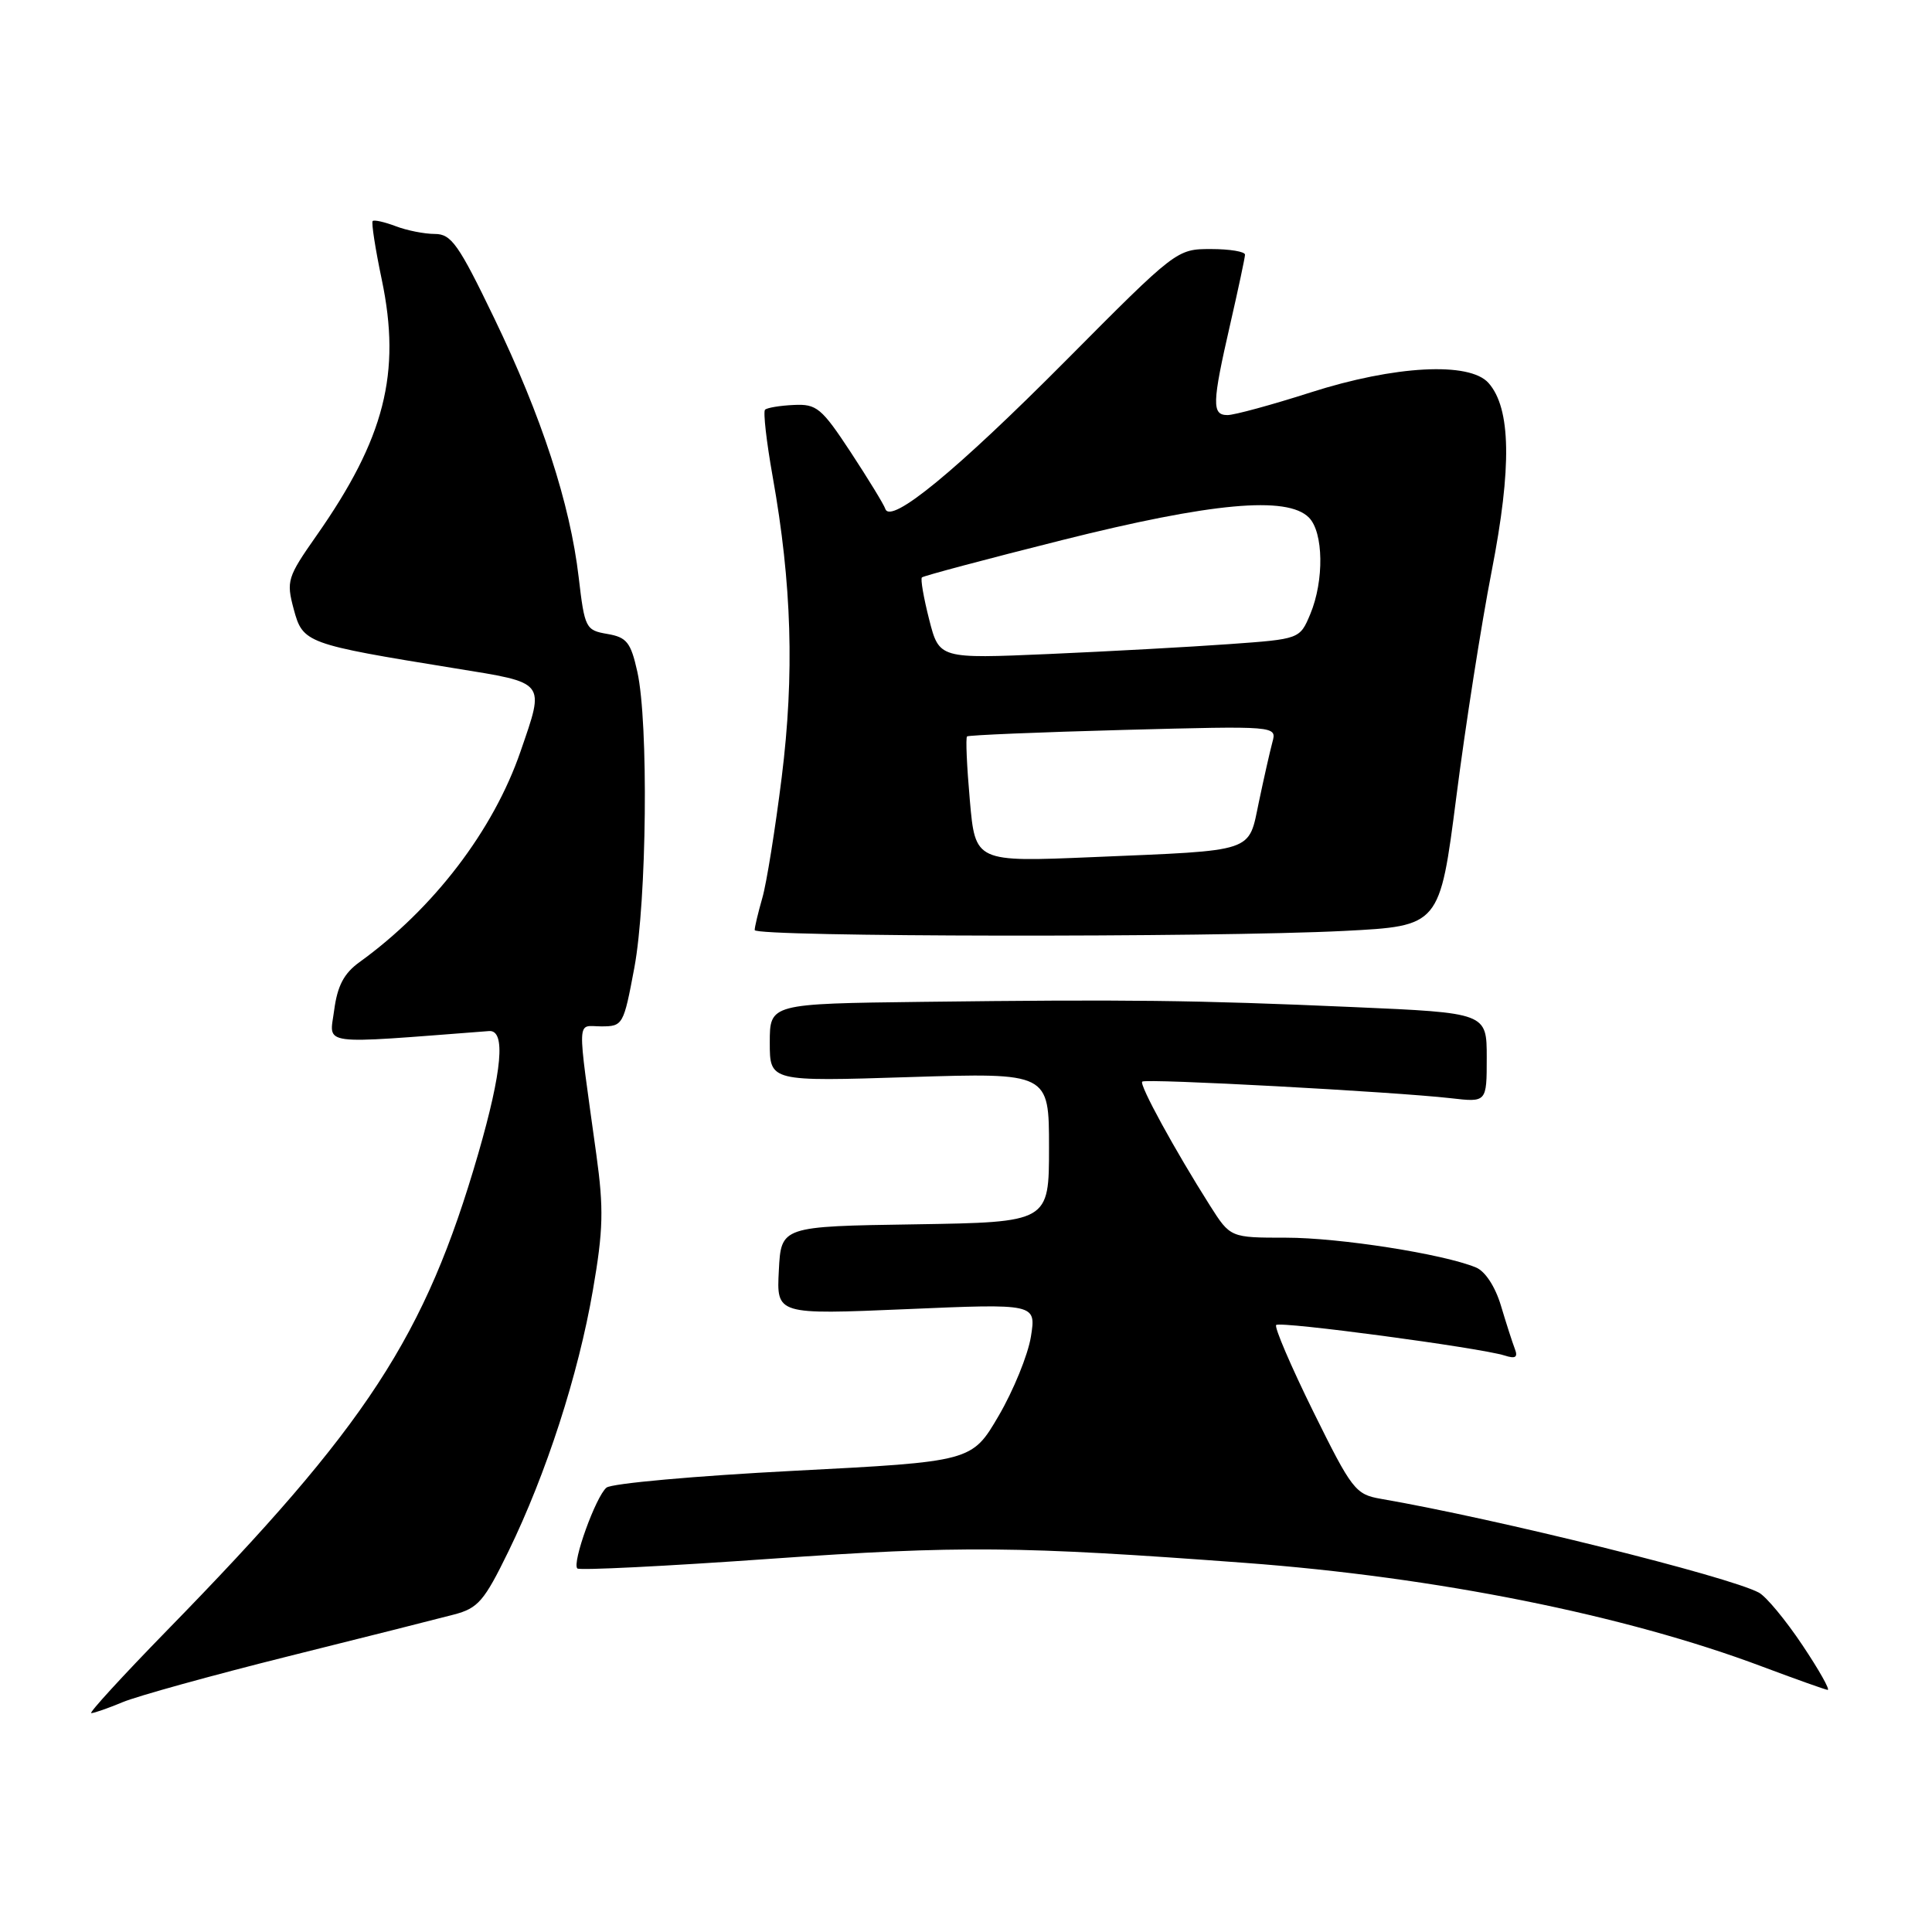 <?xml version="1.0" encoding="UTF-8" standalone="no"?>
<!DOCTYPE svg PUBLIC "-//W3C//DTD SVG 1.1//EN" "http://www.w3.org/Graphics/SVG/1.1/DTD/svg11.dtd" >
<svg xmlns="http://www.w3.org/2000/svg" xmlns:xlink="http://www.w3.org/1999/xlink" version="1.1" viewBox="0 0 256 256">
 <g >
 <path fill="currentColor"
d=" M 16.24 225.55 C 18.15 224.75 27.99 222.02 38.11 219.49 C 48.22 216.97 58.13 214.47 60.13 213.94 C 63.35 213.10 64.15 212.17 67.37 205.57 C 72.38 195.29 76.63 182.17 78.56 170.96 C 79.94 163.00 80.01 160.16 79.02 153.00 C 76.43 134.20 76.36 136.00 79.67 136.00 C 82.54 136.00 82.63 135.82 84.05 128.25 C 85.71 119.36 85.95 95.75 84.45 89.01 C 83.58 85.11 83.05 84.44 80.47 84.00 C 77.61 83.51 77.47 83.24 76.68 76.50 C 75.54 66.74 71.78 55.21 65.48 42.15 C 60.77 32.38 59.80 31.00 57.62 31.00 C 56.25 31.00 53.91 30.54 52.43 29.97 C 50.94 29.41 49.57 29.10 49.38 29.29 C 49.19 29.48 49.73 32.98 50.59 37.07 C 53.18 49.43 50.97 58.09 41.94 70.97 C 38.07 76.49 37.92 76.98 38.92 80.72 C 40.13 85.21 40.51 85.35 60.25 88.55 C 72.48 90.53 72.20 90.19 68.98 99.55 C 65.38 110.03 57.44 120.41 47.62 127.50 C 45.57 128.98 44.71 130.63 44.28 133.85 C 43.66 138.61 41.90 138.37 64.81 136.62 C 67.03 136.46 66.55 141.86 63.37 152.87 C 56.33 177.13 48.68 188.86 22.11 216.06 C 16.24 222.08 11.73 227.00 12.09 227.00 C 12.46 227.00 14.32 226.35 16.24 225.55 Z  M 238.83 217.99 C 236.62 214.68 234.03 211.55 233.06 211.03 C 229.01 208.87 198.31 201.25 182.96 198.60 C 179.61 198.02 179.14 197.42 174.01 187.03 C 171.04 181.00 168.83 175.84 169.10 175.57 C 169.63 175.04 196.10 178.58 199.36 179.61 C 200.82 180.08 201.16 179.85 200.72 178.72 C 200.40 177.89 199.57 175.31 198.88 173.00 C 198.12 170.47 196.79 168.44 195.56 167.94 C 191.21 166.15 177.47 164.00 170.41 164.00 C 163.03 164.00 163.03 164.00 160.33 159.75 C 155.69 152.43 150.93 143.73 151.35 143.32 C 151.78 142.88 184.68 144.66 192.25 145.52 C 197.00 146.07 197.00 146.07 197.00 140.14 C 197.00 134.21 197.00 134.21 179.25 133.44 C 158.27 132.52 149.32 132.42 122.25 132.75 C 102.00 133.00 102.00 133.00 102.00 138.15 C 102.00 143.31 102.00 143.31 120.50 142.72 C 139.00 142.14 139.00 142.14 139.00 152.05 C 139.00 161.95 139.00 161.95 121.25 162.23 C 103.50 162.50 103.50 162.50 103.20 168.35 C 102.89 174.20 102.89 174.20 120.10 173.47 C 137.30 172.73 137.30 172.73 136.60 177.12 C 136.21 179.53 134.29 184.24 132.34 187.58 C 128.78 193.67 128.78 193.67 105.17 194.89 C 92.19 195.56 81.02 196.56 80.36 197.12 C 78.95 198.29 75.77 207.10 76.50 207.83 C 76.77 208.10 88.27 207.53 102.07 206.55 C 127.26 204.78 134.92 204.85 165.00 207.09 C 190.28 208.97 215.32 213.99 233.50 220.83 C 237.90 222.48 241.80 223.87 242.17 223.92 C 242.54 223.96 241.04 221.29 238.83 217.99 Z  M 178.14 123.35 C 190.77 122.70 190.77 122.70 192.97 105.60 C 194.17 96.20 196.28 82.72 197.66 75.65 C 200.34 61.89 200.21 54.11 197.24 50.75 C 194.72 47.90 184.80 48.43 173.66 52.00 C 168.51 53.65 163.55 55.00 162.65 55.00 C 160.56 55.00 160.60 53.46 163.00 43.00 C 164.07 38.33 164.96 34.16 164.97 33.75 C 164.99 33.34 162.95 33.00 160.46 33.00 C 155.93 33.00 155.85 33.06 141.21 47.80 C 126.72 62.38 118.01 69.54 117.31 67.43 C 117.12 66.85 115.05 63.47 112.73 59.93 C 108.86 54.05 108.21 53.51 105.18 53.66 C 103.35 53.74 101.64 54.03 101.37 54.29 C 101.11 54.56 101.56 58.54 102.38 63.14 C 104.92 77.36 105.28 89.35 103.58 103.00 C 102.72 109.88 101.57 117.07 101.01 118.99 C 100.46 120.91 100.00 122.83 100.00 123.24 C 100.00 124.16 160.54 124.24 178.14 123.35 Z  M 128.51 106.06 C 128.11 101.56 127.94 97.75 128.14 97.58 C 128.34 97.41 137.65 97.02 148.84 96.72 C 169.19 96.18 169.19 96.18 168.60 98.34 C 168.28 99.53 167.48 103.07 166.82 106.21 C 165.38 113.05 166.58 112.65 144.86 113.57 C 129.23 114.23 129.23 114.23 128.51 106.06 Z  M 123.12 82.09 C 122.39 79.22 121.95 76.71 122.16 76.51 C 122.36 76.31 130.72 74.08 140.72 71.57 C 160.53 66.60 170.54 65.68 173.43 68.57 C 175.38 70.52 175.47 76.93 173.62 81.37 C 172.23 84.68 172.23 84.68 162.87 85.35 C 157.72 85.72 146.96 86.31 138.98 86.66 C 124.45 87.29 124.45 87.29 123.12 82.09 Z "/>
</g>
</svg>